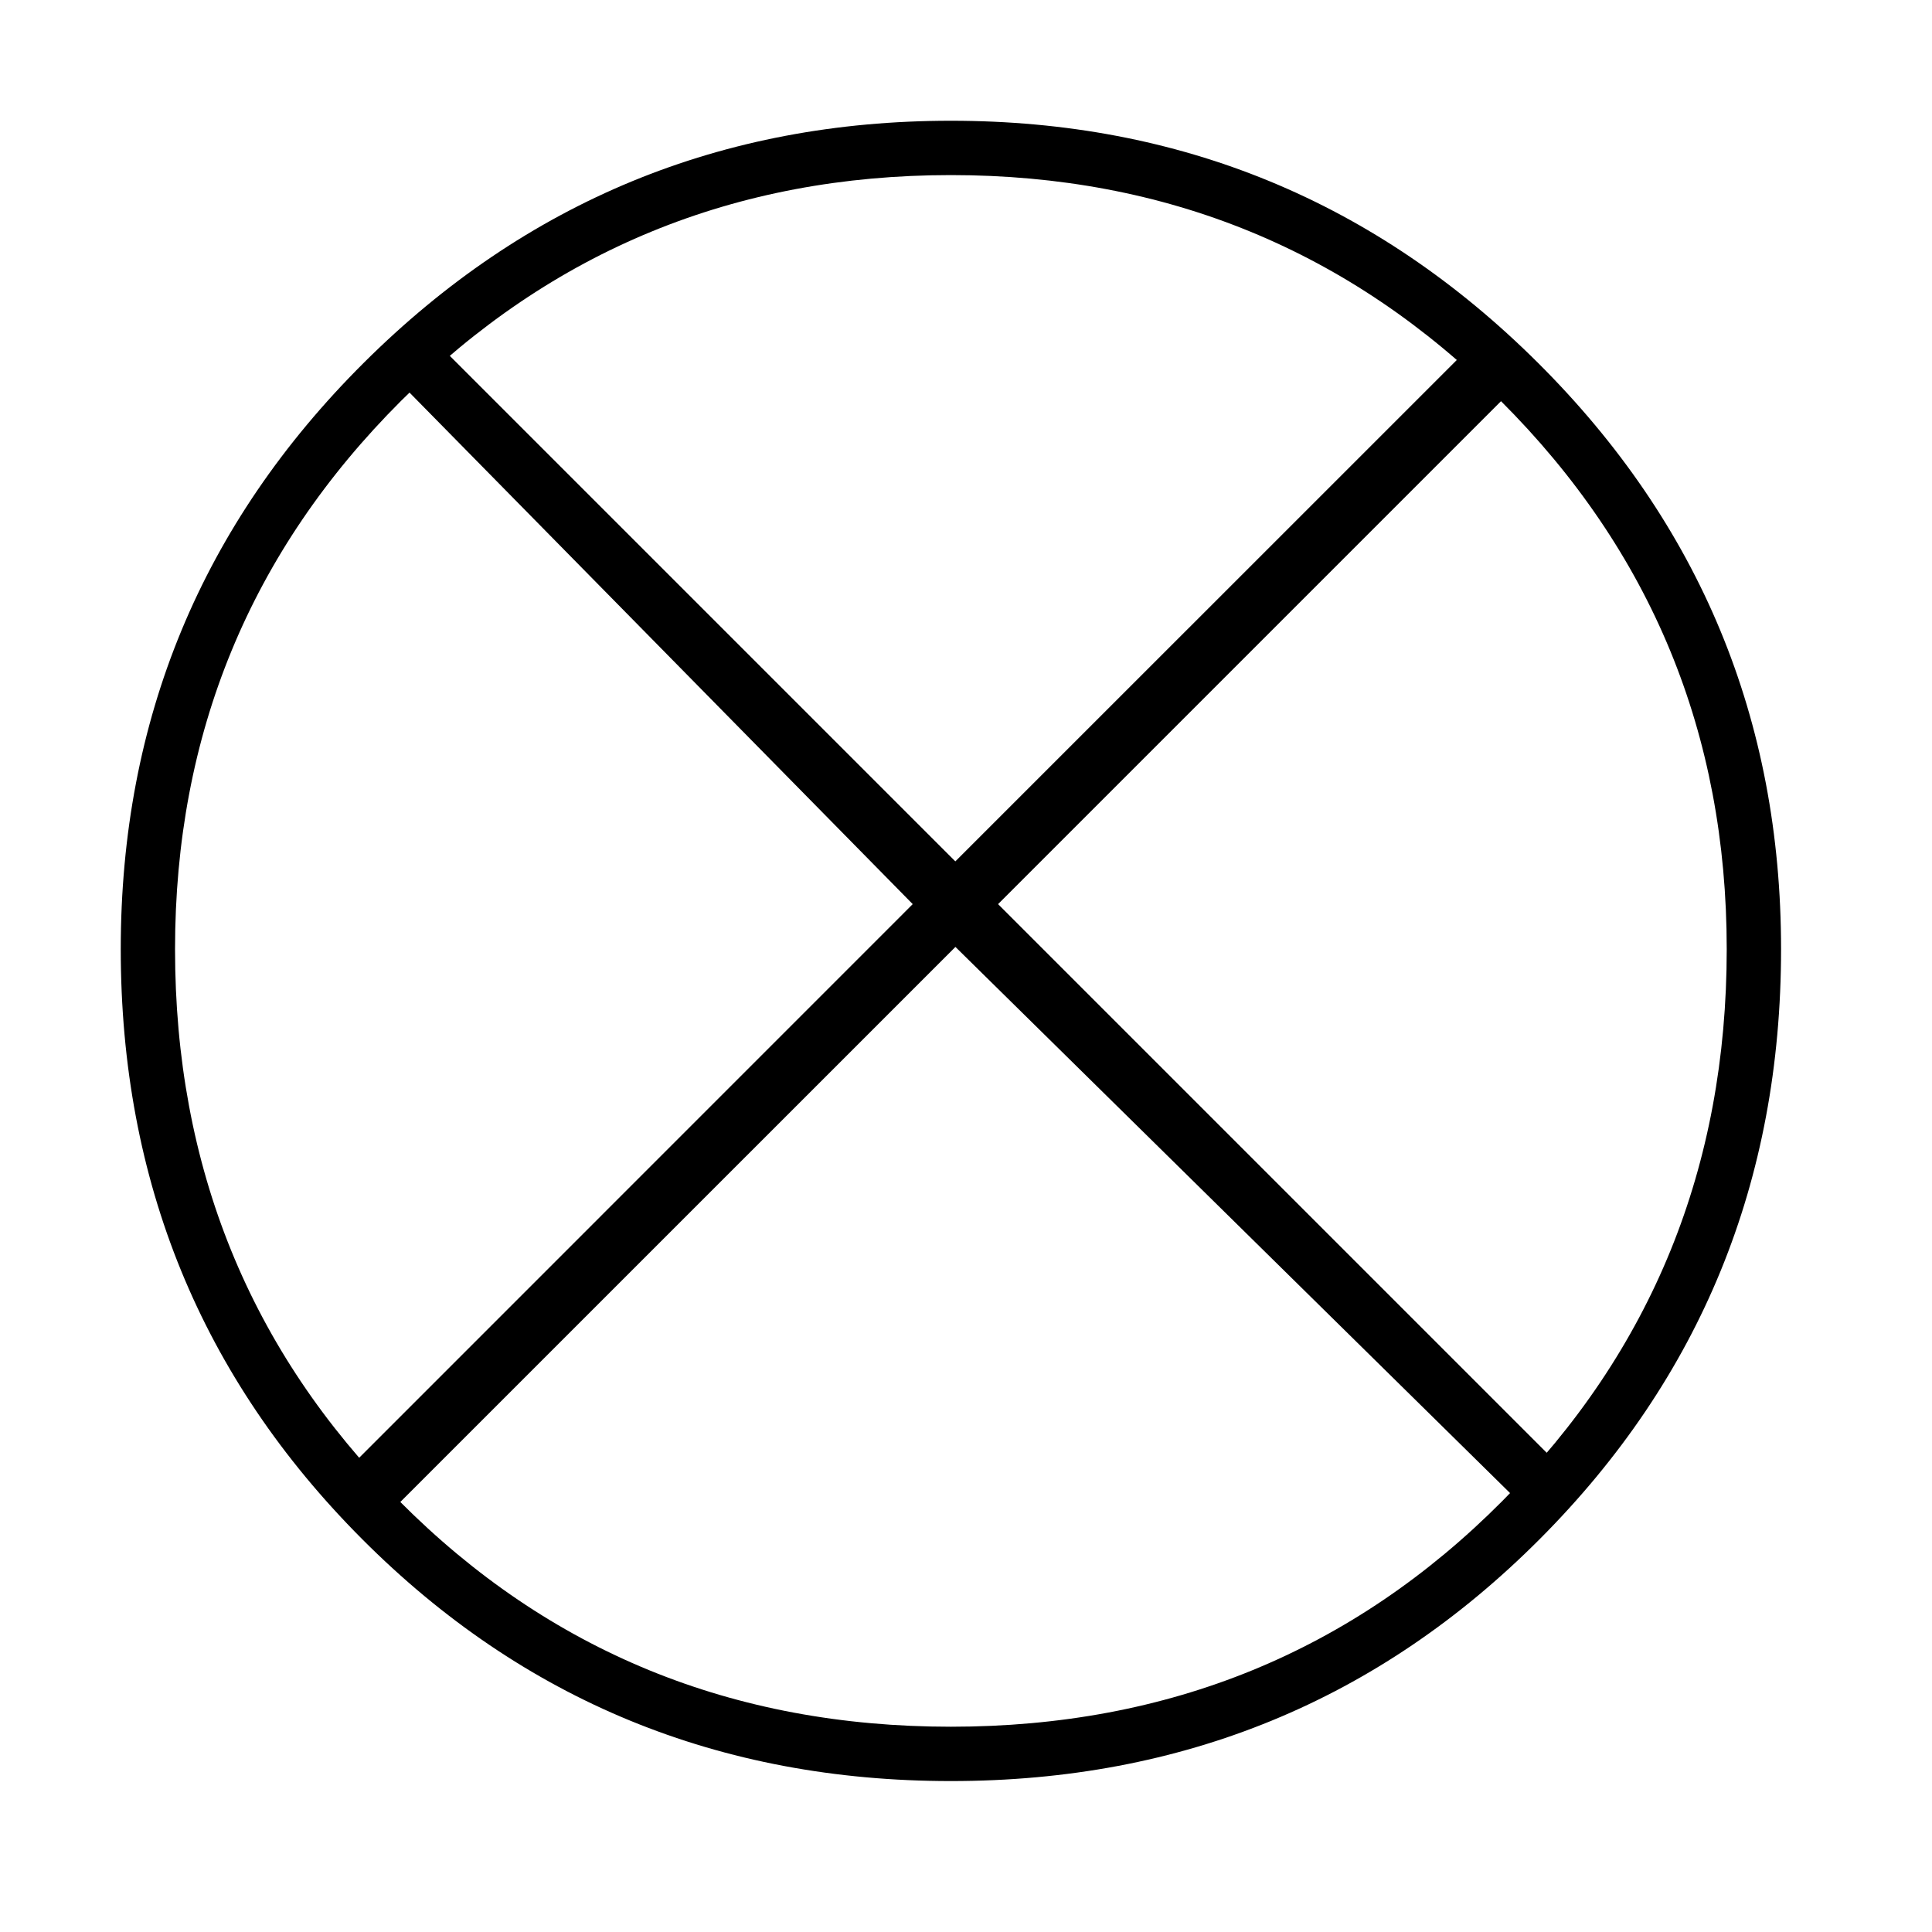<?xml version="1.0"?>
<!DOCTYPE svg PUBLIC "-//W3C//DTD SVG 1.1//EN" "http://www.w3.org/Graphics/SVG/1.1/DTD/svg11.dtd" >
<!-- SVG content generated using Symbology Configuration Management System (SCMS) -->
<!-- Systematic Software Engineering Ltd. - www.systematic.co.uk - do not remove  -->
<svg id="WA--CP---------" width="400px" height="400px" viewBox="0 0 400 400">
<g >
<svg viewBox="0 0 400 400" id="_0.WA--CP---------" width="400px" height="400px"><g transform="translate(25 25) scale(10 10)"><path d="M34.375 17.152 C34.375 21.957 32.709 26.027 29.377 29.367 C26.045 32.707 21.981 34.375      17.188 34.375 C12.393 34.375 8.331 32.707 4.999 29.367 C1.667 26.027 0      21.957 0 17.152 C0 12.396 1.678 8.35 5.033 5.01 C8.388 1.67 12.441 0 17.188      0 C21.935 0 25.985 1.67 29.34 5.01 C32.695 8.35 34.375 12.396 34.375 17.152      zM33.25 17.152 C33.25 12.697 31.689 8.912 28.568 5.797 C25.447 2.684 21.652      1.125 17.187 1.125 C12.72 1.125 8.927 2.684 5.806 5.797 C2.685 8.912 1.124      12.697 1.124 17.152 C1.124 21.656 2.671 25.465 5.769 28.578 C8.867 31.693 12.671      33.25 17.187 33.25 C21.701 33.25 25.505 31.693 28.603 28.578 C31.701 25.465      33.25 21.656 33.25 17.152 zM17.281 17.105 L5.59 28.795 L4.682 27.936 L16.397      16.219 L5.828 5.475 L6.625 4.68 L17.279 15.334 L28.008 4.607 L28.893 5.49      L18.164 16.219 L29.664 27.719 L28.863 28.51 z"></path>
</g>
</svg>

</g>
</svg>